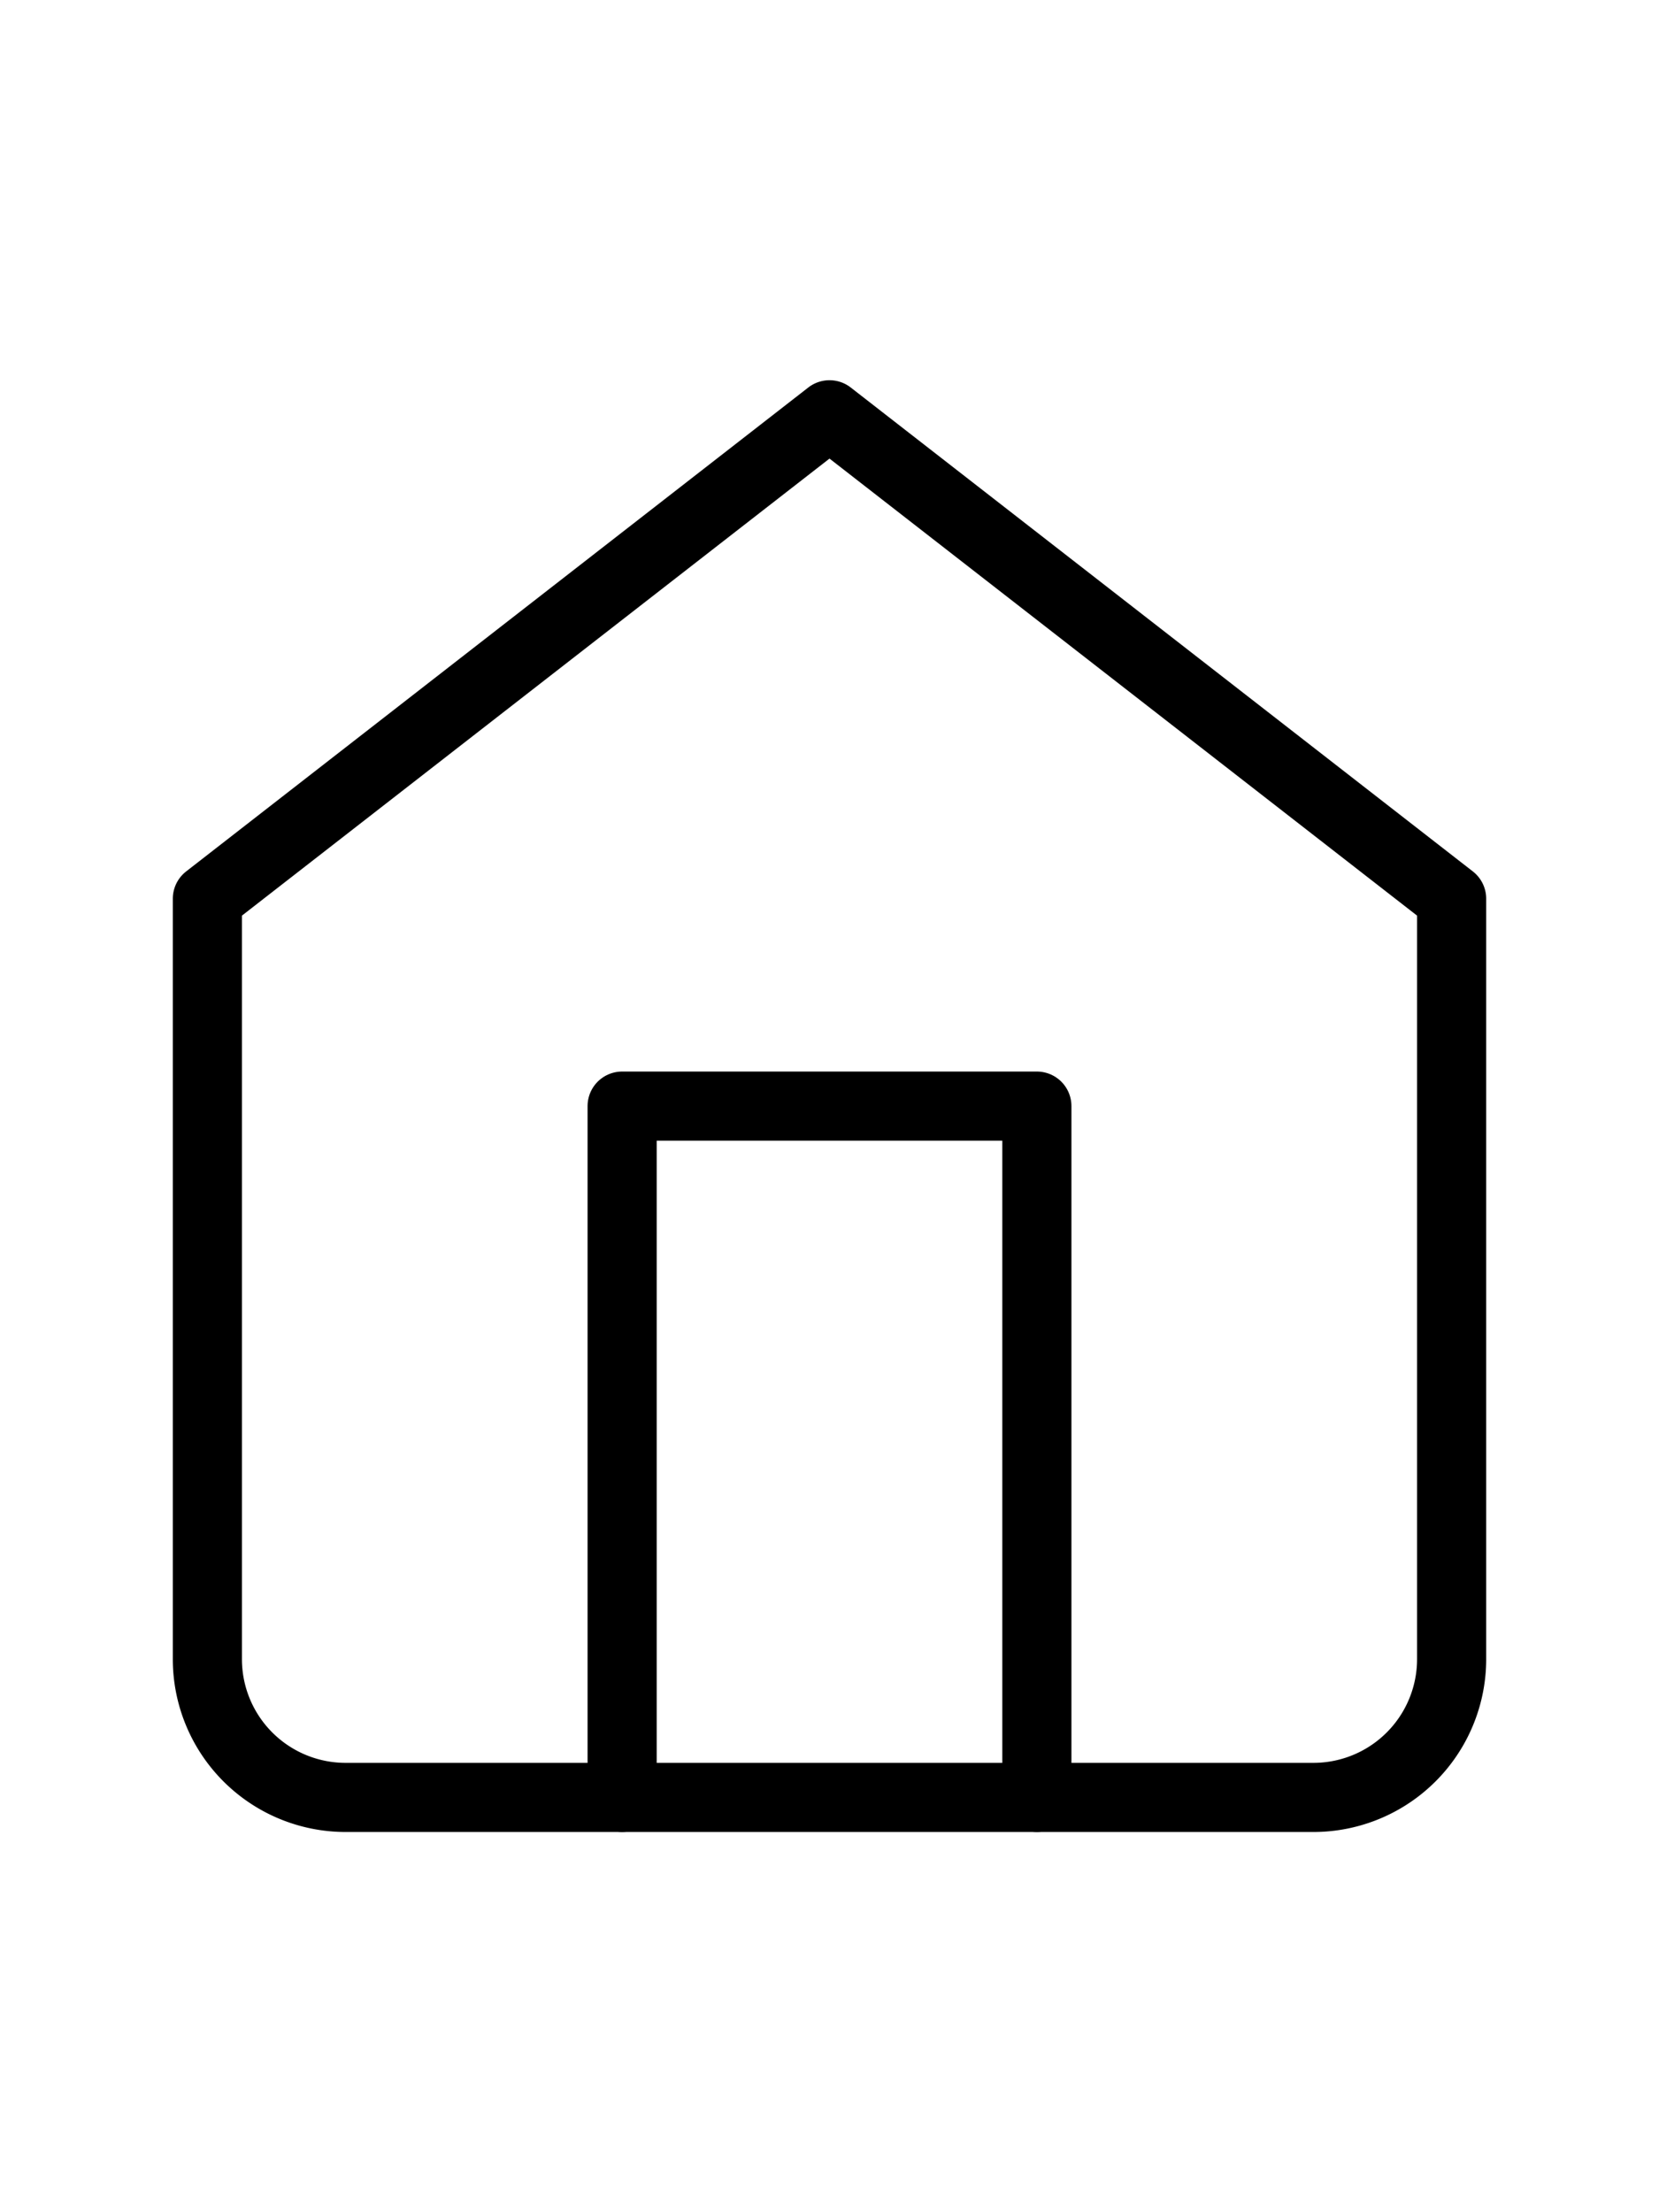 <svg xmlns="http://www.w3.org/2000/svg" width="24" height="32" viewBox="0 0 24 24" fill="none" stroke="currentColor" stroke-width="1" stroke-linecap="round" stroke-linejoin="round" class=""><path d="M3 9l9-7 9 7v11a2 2 0 0 1-2 2H5a2 2 0 0 1-2-2z"></path><polyline points="9 22 9 12 15 12 15 22"></polyline></svg>
